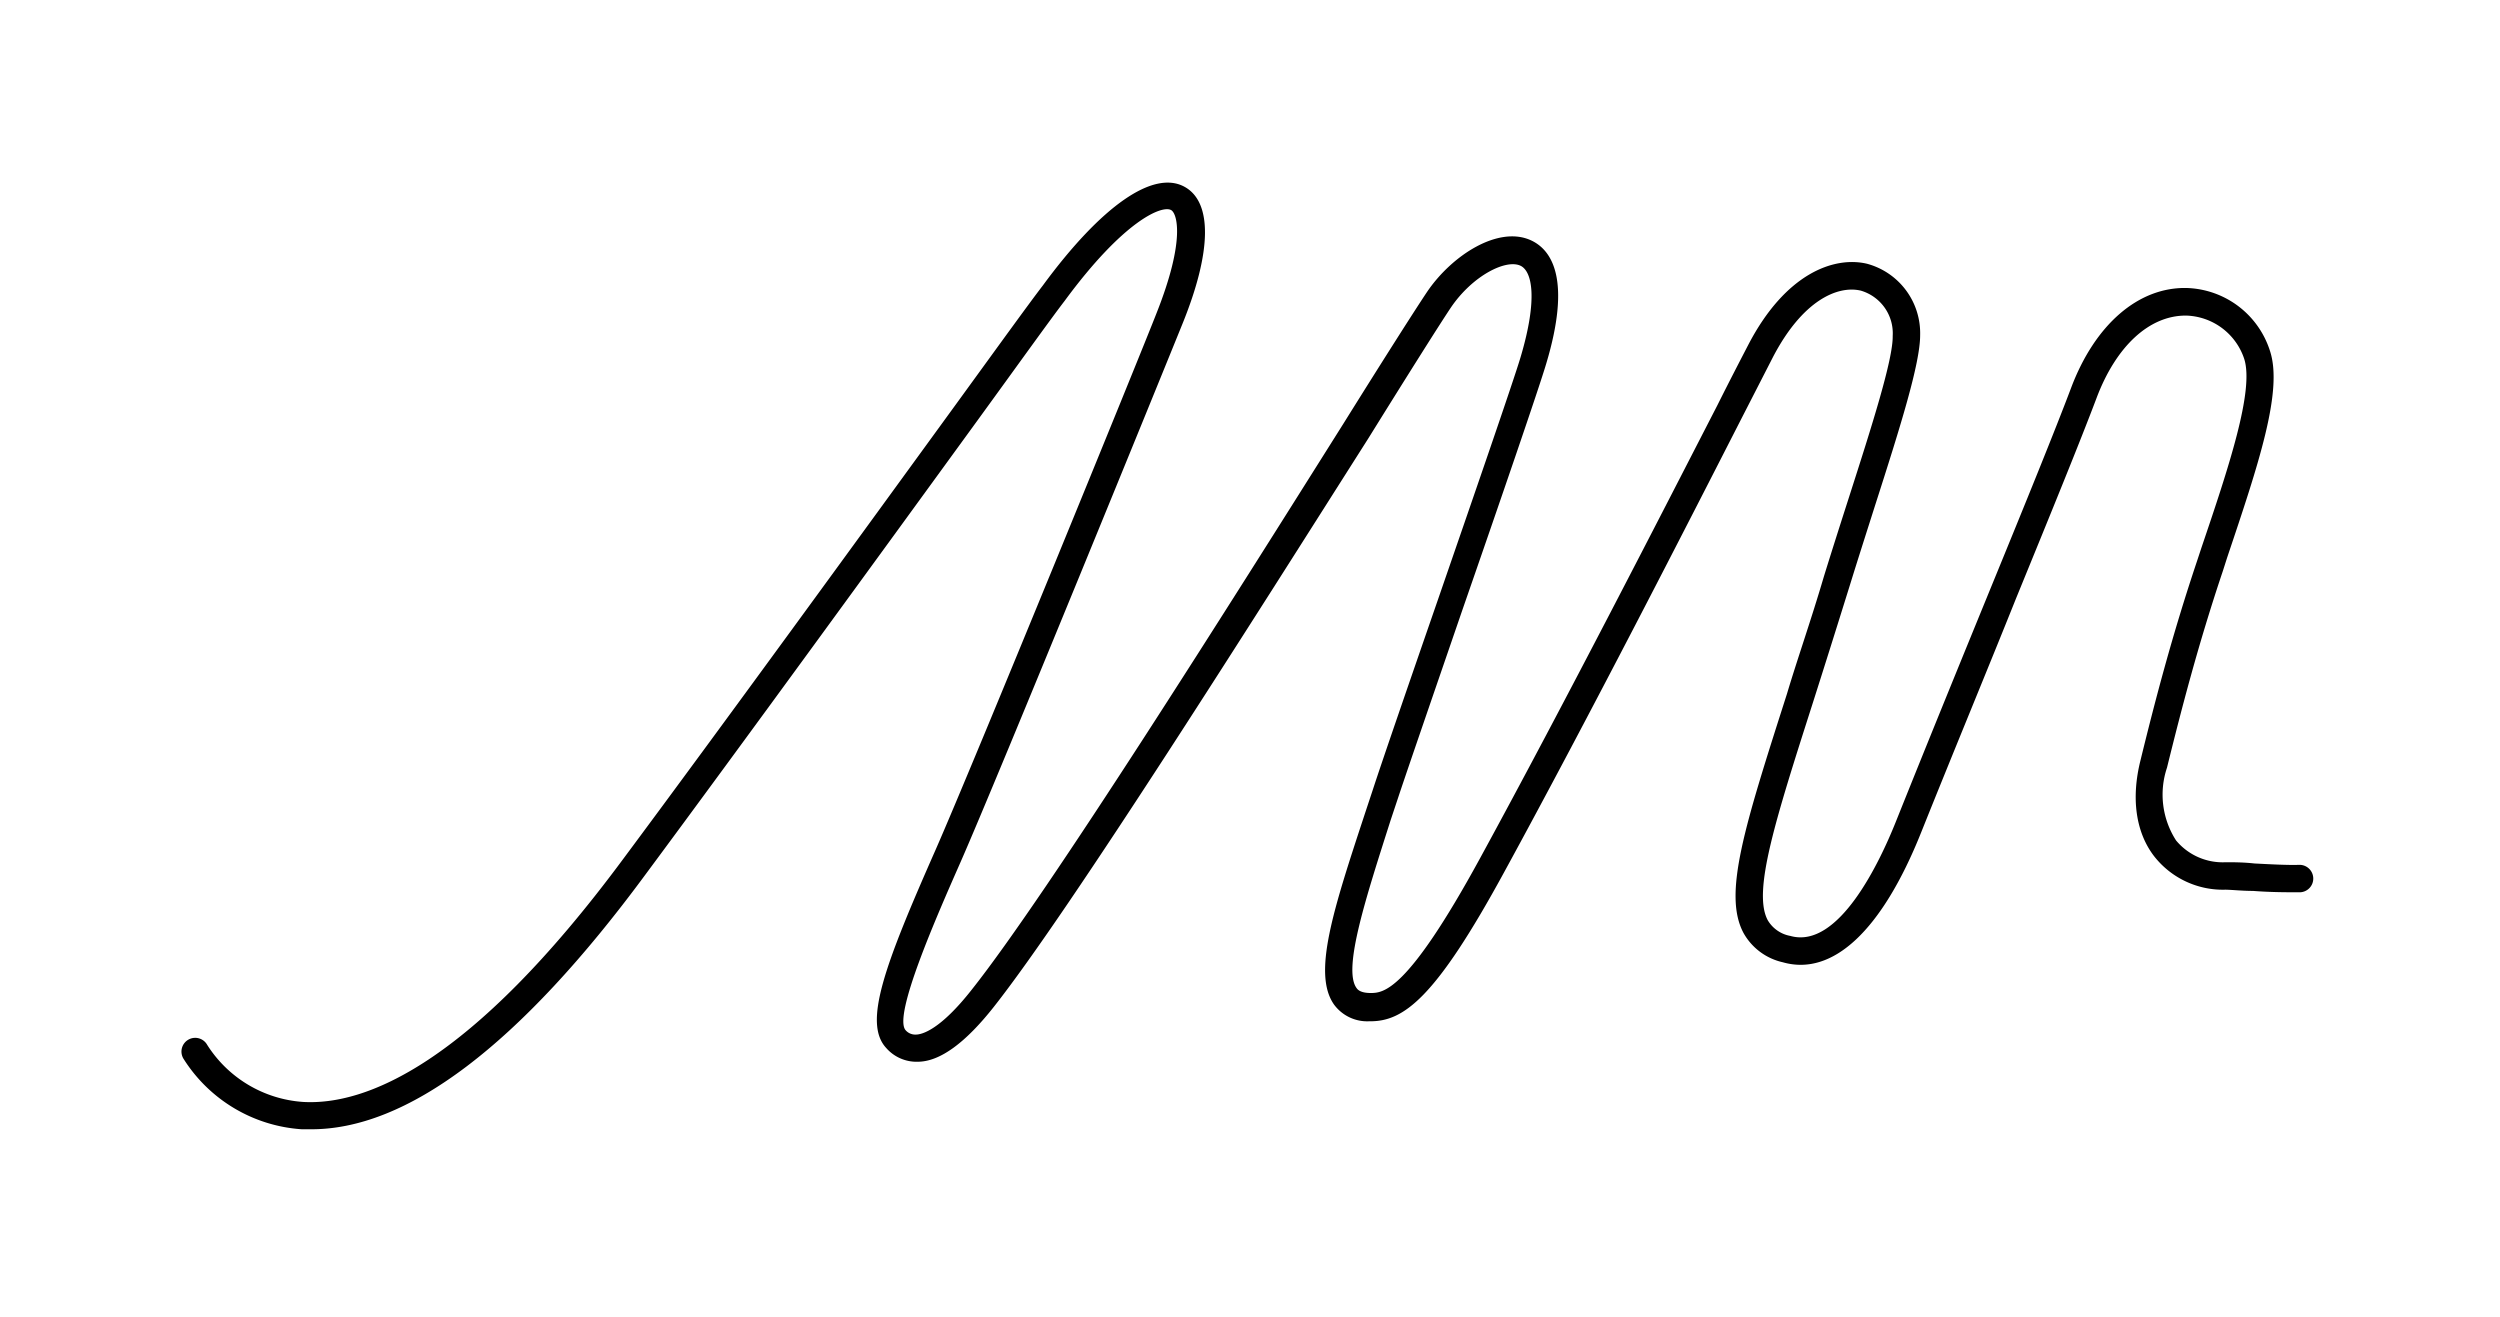 <svg id="Layer_1" data-name="Layer 1" xmlns="http://www.w3.org/2000/svg" viewBox="0 0 182.2 96"><title>midst_</title><path d="M22.51,82.3l-.53,0a11.05,11.05,0,0,1-8.62-5.16,1,1,0,0,1,.37-1.37,1,1,0,0,1,1.37.38,9,9,0,0,0,7,4.16c4.47.25,12.14-2.61,23.32-17.71C52.56,53,62.83,38.87,69.63,29.52,72.69,25.31,75,22.11,76,20.81c4.29-5.84,8.07-8.45,10.34-7.19,2,1.11,2,4.66-.17,10C85,26.52,72.68,56.76,70,62.84c-1.72,3.91-4.93,11.18-4,12.24a.93.93,0,0,0,.75.32c.46,0,1.79-.37,4.06-3.26,5.56-7,19.06-28.49,27.12-41.3,3-4.81,5.22-8.29,6.07-9.56,1.81-2.68,5.23-4.88,7.61-3.75,1.5.71,2.92,2.86,1.07,9-.52,1.76-3.35,10-6.08,17.86-2.06,6-4,11.62-4.7,13.73l-.55,1.65C99.57,65.36,97.85,70.6,98.86,72c.07.1.25.36,1,.37.93,0,2.65,0,8-9.81,6.25-11.45,13.43-25.5,17.29-33,1-2,1.81-3.55,2.27-4.44,2.71-5.2,6.24-6.46,8.64-5.9a5.24,5.24,0,0,1,3.88,5.21c0,2.05-1.42,6.6-3.27,12.36-.6,1.89-1.23,3.85-1.83,5.79-1,3.21-1.9,6.07-2.71,8.61-2.75,8.6-4.41,13.79-3.3,15.87a2.41,2.41,0,0,0,1.65,1.15c3.53,1,6.53-5.44,7.66-8.25,2.53-6.32,4.9-12.11,6.94-17.1,2.61-6.37,4.66-11.41,5.85-14.56,1.75-4.67,4.94-7.4,8.46-7.31a6.58,6.58,0,0,1,6.06,4.63c.93,2.92-.86,8.25-3.13,15l-.32,1c-1.79,5.33-3,10-4.07,14.33a6.17,6.17,0,0,0,.66,5.3,4.42,4.42,0,0,0,3.62,1.59c.53,0,1.29,0,2.09.09,1.16.06,2.48.13,3.26.1a1,1,0,1,1,.06,2c-.87,0-2.16,0-3.42-.1-.78,0-1.51-.08-2-.09A6.36,6.36,0,0,1,157,62.41c-1.34-1.73-1.7-4.22-1-7,1.06-4.33,2.3-9.09,4.11-14.49l.33-1c2-5.89,3.85-11.46,3.12-13.76A4.6,4.6,0,0,0,159.34,23h-.05c-2.64,0-5.06,2.21-6.49,6-1.2,3.18-3.26,8.23-5.87,14.61-2,5-4.4,10.78-6.93,17.09-2.85,7.12-6.43,10.47-10.07,9.43A4.37,4.37,0,0,1,127.07,68c-1.51-2.82.05-7.7,3.16-17.42C131,48,132,45.17,132.93,42c.6-1.94,1.23-3.91,1.84-5.81,1.65-5.14,3.2-10,3.17-11.7a3.24,3.24,0,0,0-2.33-3.31c-1.67-.39-4.24.69-6.41,4.87l-2.27,4.43c-3.86,7.56-11.05,21.63-17.31,33.09-5,9.18-7.32,10.9-9.82,10.86a3,3,0,0,1-2.57-1.21c-1.6-2.25-.06-6.92,2.27-14l.55-1.66c.69-2.12,2.64-7.77,4.71-13.75,2.6-7.53,5.55-16.06,6.06-17.78,1.28-4.3.83-6.26,0-6.66-1.06-.51-3.51.72-5.09,3.06-.83,1.24-3.13,4.89-6,9.51C91.59,44.75,78.06,66.24,72.43,73.38c-2.05,2.6-3.92,4-5.55,4a2.93,2.93,0,0,1-2.29-1c-1.7-1.83-.13-6,3.58-14.41,2.67-6.06,15-36.26,16.12-39.15,2.15-5.42,1.47-7.29,1.06-7.51-.67-.37-3.45.76-7.76,6.62-1,1.3-3.29,4.5-6.35,8.71-6.8,9.35-17.07,23.48-24.18,33.07C37.87,76.18,29.62,82.41,22.51,82.3Z"/></svg>